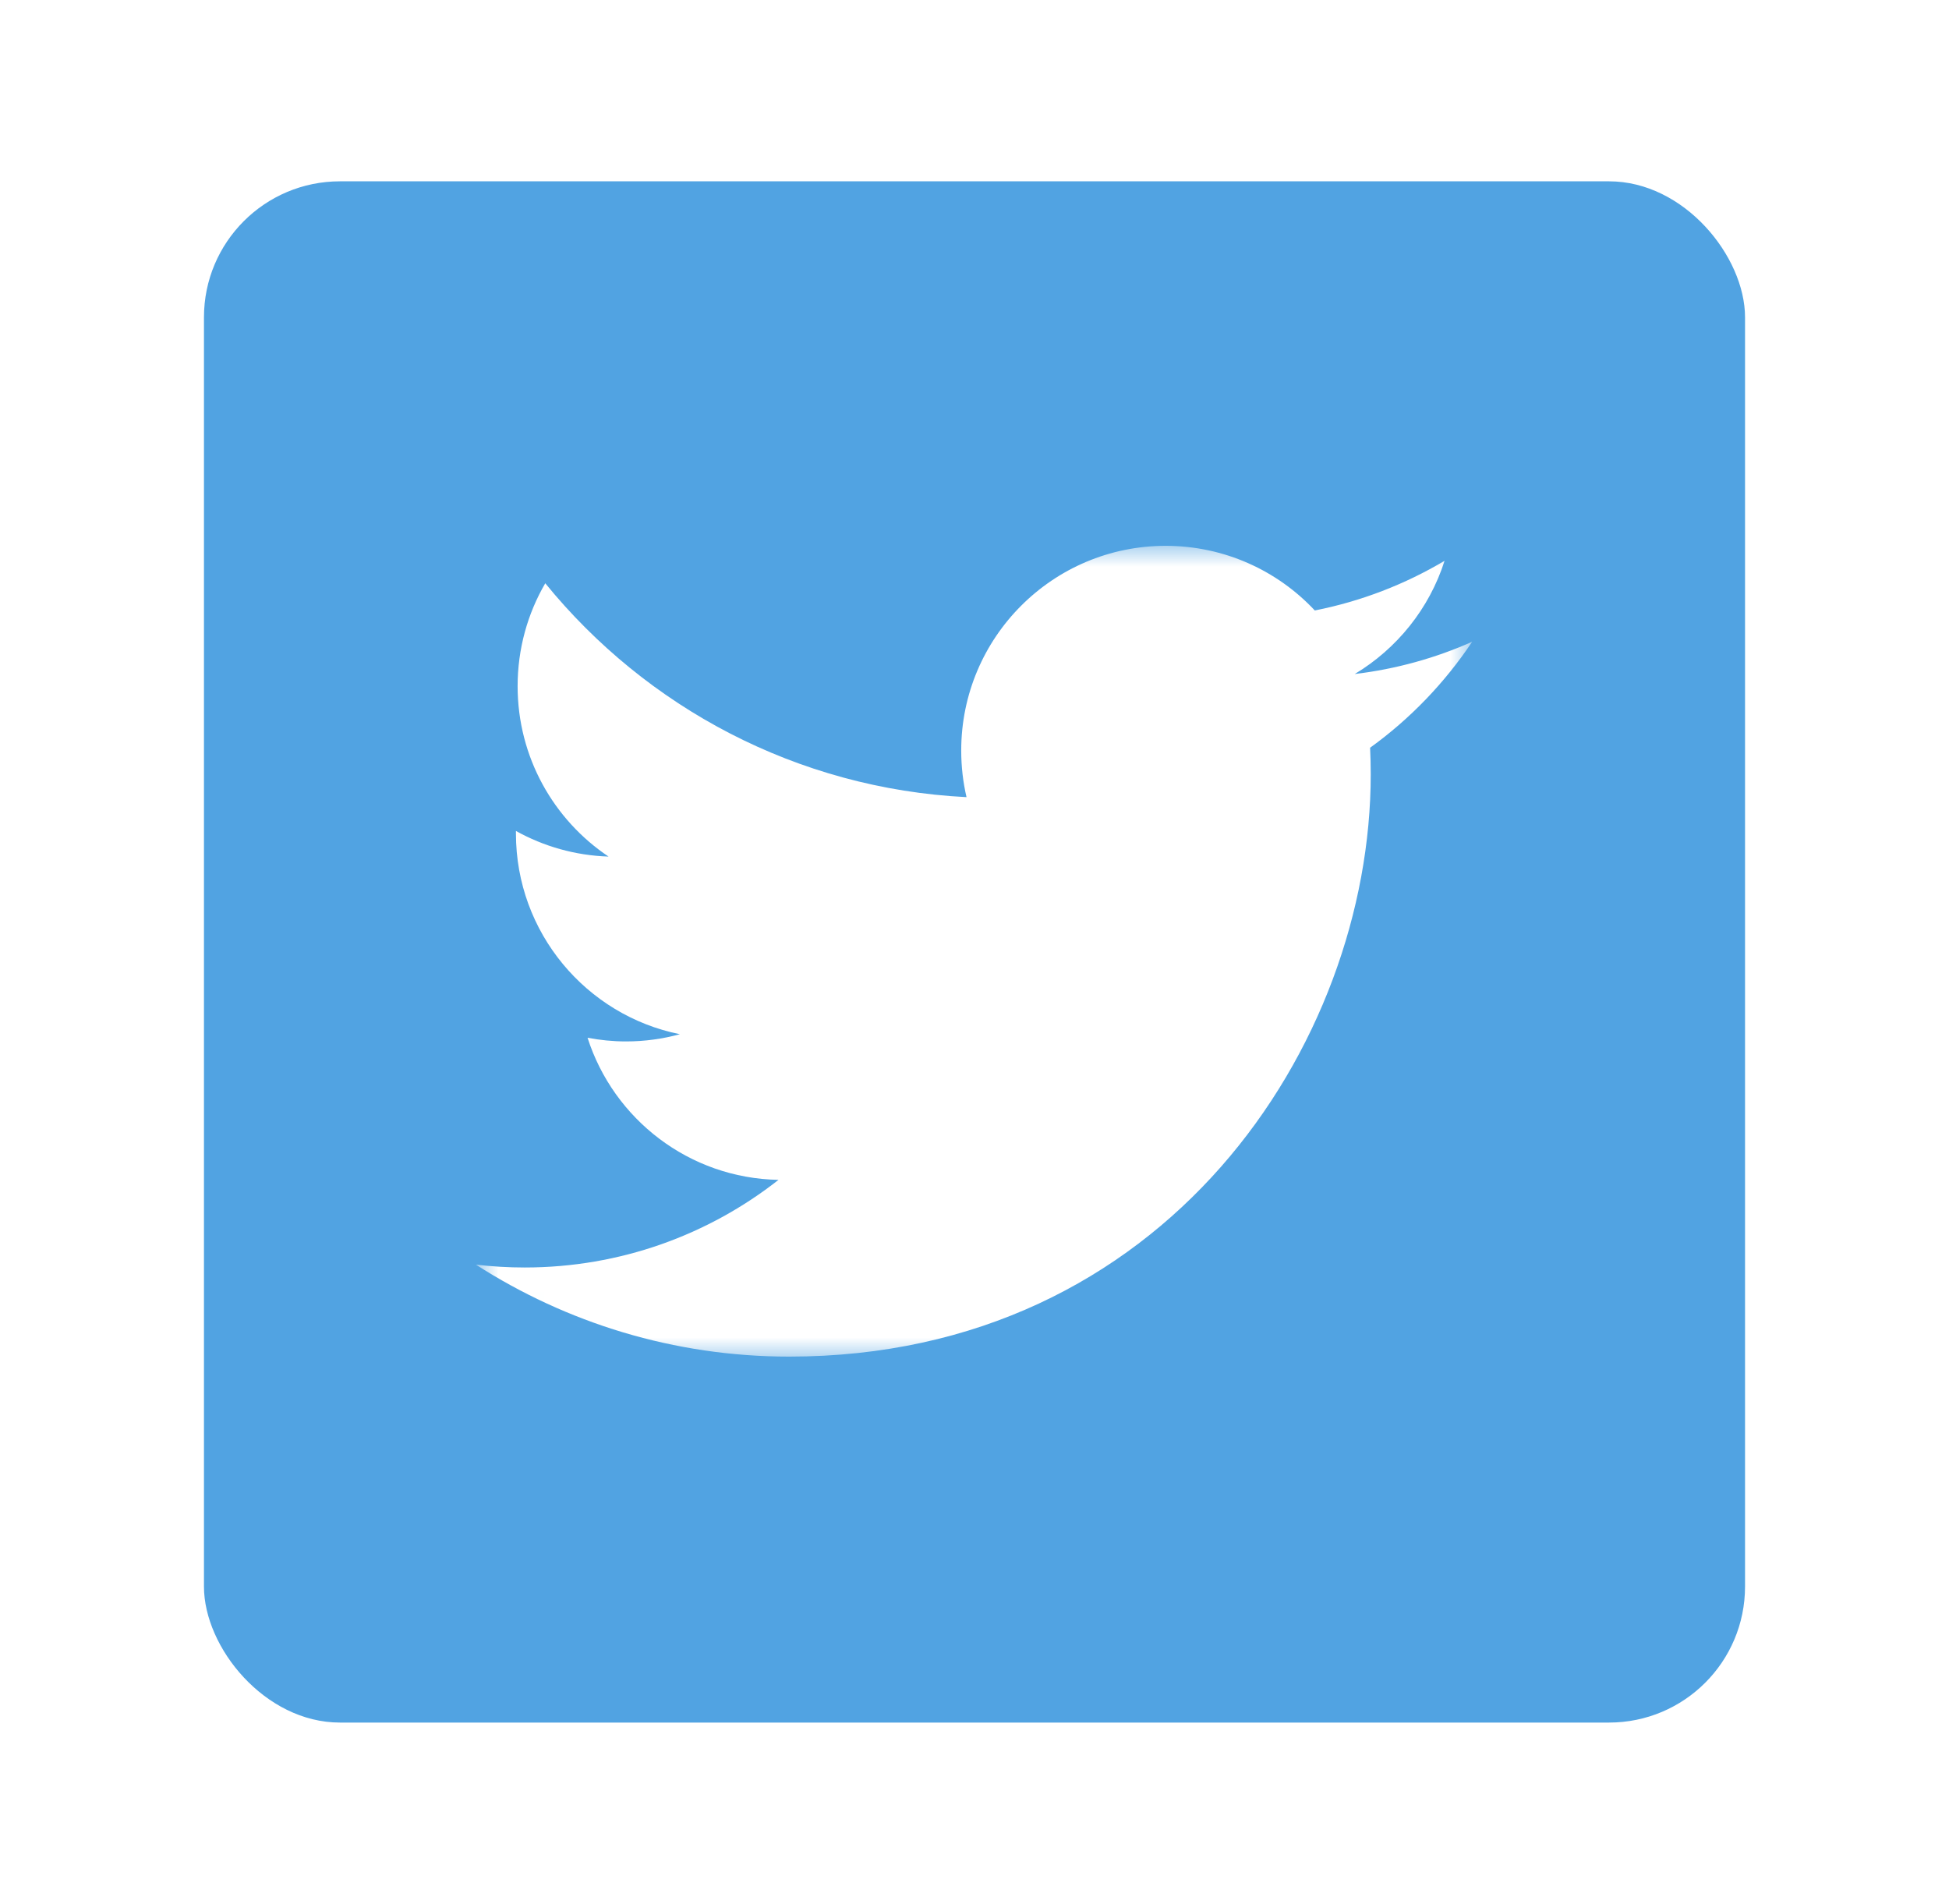 <svg width="43px" height="42px" viewBox="0 0 43 42" version="1.1" xmlns="http://www.w3.org/2000/svg" xmlns:xlink="http://www.w3.org/1999/xlink"><title>Twitter button</title><desc>Created with Sketch.</desc><defs><filter x="-50%" y="-50%" width="200%" height="200%" filterUnits="objectBoundingBox" id="filter-1"><feOffset dx="0" dy="0" in="SourceAlpha" result="shadowOffsetOuter1"/><feGaussianBlur stdDeviation="2" in="shadowOffsetOuter1" result="shadowBlurOuter1"/><feColorMatrix values="0 0 0 0 0   0 0 0 0 0   0 0 0 0 0  0 0 0 0.35 0" in="shadowBlurOuter1" type="matrix" result="shadowMatrixOuter1"/><feMerge><feMergeNode in="shadowMatrixOuter1"/><feMergeNode in="SourceGraphic"/></feMerge></filter><path id="path-2" d="M0.003 0L22 0 22 17.997 0.003 17.997 0.003 0Z"/></defs><g id="Fotografia" stroke="none" stroke-width="1" fill="none" fill-rule="evenodd"><g id="fotografia-desktop" transform="translate(-677, -461)"><g id="Group" transform="translate(-2, 54)"><g id="Compartir" transform="translate(682.5, 272)"><g id="Twitter" transform="translate(1, 139)"><g id="Twitter-button"><rect id="Rectangle-126" fill="#51A3E2" filter="url(#filter-1)" x="0" y="0" width="34" height="34" rx="3"/><g id="twitter-logo" transform="translate(6, 8)"><mask id="mask-3" fill="white"><use xlink:href="#path-2"/></mask><g id="Clip-2"/><path d="M21.979 2.158C21.17 2.517 20.301 2.76 19.389 2.869 20.32 2.31 21.035 1.426 21.371 0.371 20.5 0.889 19.535 1.264 18.508 1.467 17.686 0.589 16.514 0.041 15.217 0.041 12.726 0.041 10.707 2.063 10.707 4.556 10.707 4.91 10.747 5.255 10.824 5.585 7.077 5.397 3.754 3.599 1.53 0.867 1.142 1.534 0.92 2.31 0.92 3.137 0.92 4.704 1.716 6.086 2.926 6.896 2.186 6.872 1.491 6.669 0.883 6.331 0.883 6.35 0.883 6.369 0.883 6.388 0.883 8.575 2.437 10.4 4.5 10.815 4.121 10.918 3.723 10.974 3.312 10.974 3.021 10.974 2.739 10.945 2.463 10.893 3.037 12.686 4.702 13.992 6.676 14.028 5.133 15.239 3.188 15.961 1.075 15.961 0.712 15.961 0.353 15.94 0 15.898 1.995 17.179 4.366 17.927 6.912 17.927 15.206 17.927 19.742 11.046 19.742 5.08 19.742 4.884 19.737 4.689 19.728 4.495 20.61 3.859 21.374 3.064 21.979 2.158L21.979 2.158Z" id="Fill-1" fill="#FFFFFF" mask="url(#mask-3)"/></g></g></g></g></g></g></g></svg>